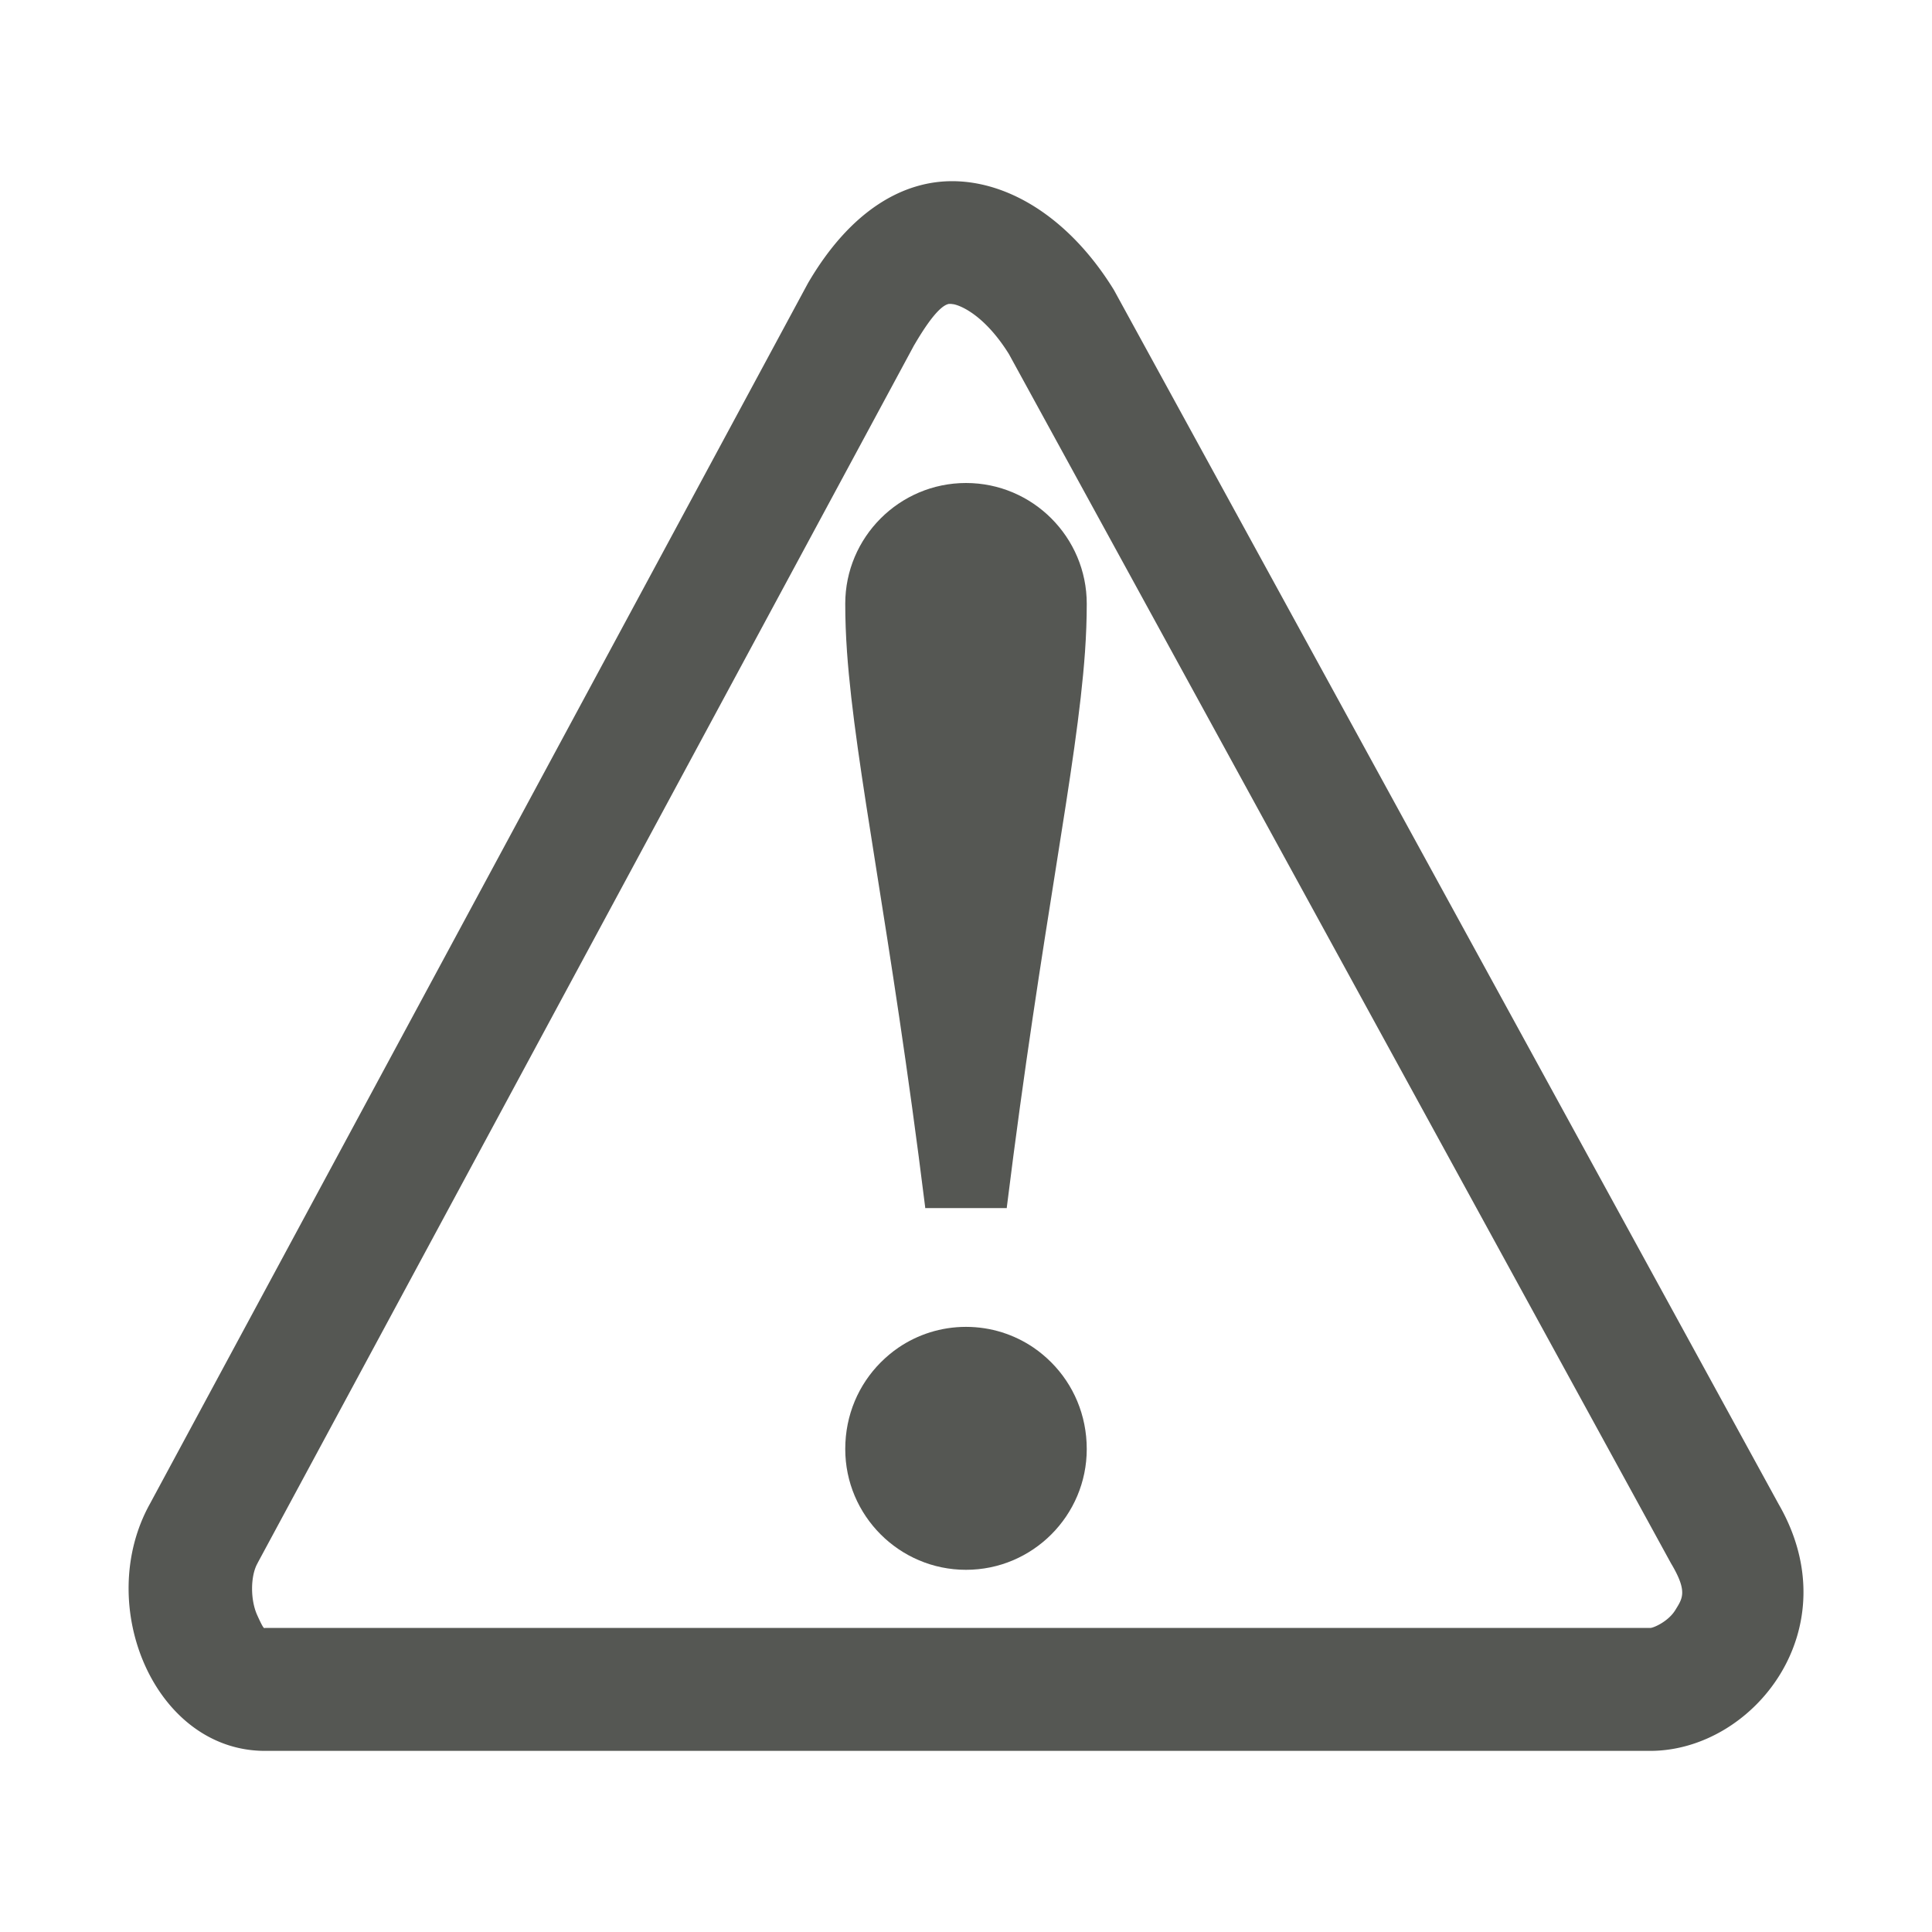 <svg viewBox="0 0 32 32" xmlns="http://www.w3.org/2000/svg"><g fill="#555753"><path d="m15.887 3.004c-.916-.05-1.81.494-2.506 1.689l-10.9 20.219c-.93 1.68.085 4.088 1.908 4.088h22.943c1.712 0 3.32-2.022 2.127-4.088l-11.01-20.111c-.695-1.127-1.646-1.747-2.562-1.797zm-.166 2.031c.026-.004.044.001.055.002.078.004.502.135.934.826l10.965 20.027a2.036 2.036 0 0 0 .023.039c.255.441.166.55.051.738-.115.189-.361.297-.416.297h-22.943c-.016 0-.016.041-.131-.215s-.11-.647.004-.852a2.036 2.036 0 0 0 .01-.02l10.869-20.162.002-.002c.335-.575.499-.669.578-.68z" stroke-width="1.744"/><path d="m16 8c-1.105 0-2 .9-2 2 0 .262.01.522.029.797.136 1.922.716 4.541 1.295 9.199v.014h.676.676v-.014c.579-4.658 1.159-7.277 1.295-9.199.019-.275.029-.535.029-.797 0-1.1-.895-2-2-2zm0 13.977c-.414 0-.8.127-1.119.344-.107.073-.204.155-.295.246-.362.364-.586.866-.586 1.434 0 1.1.895 2 2 2s2-.9 2-2c0-.567-.224-1.07-.586-1.434-.091-.091-.188-.173-.295-.246-.319-.217-.705-.344-1.119-.344z"/></g></svg>